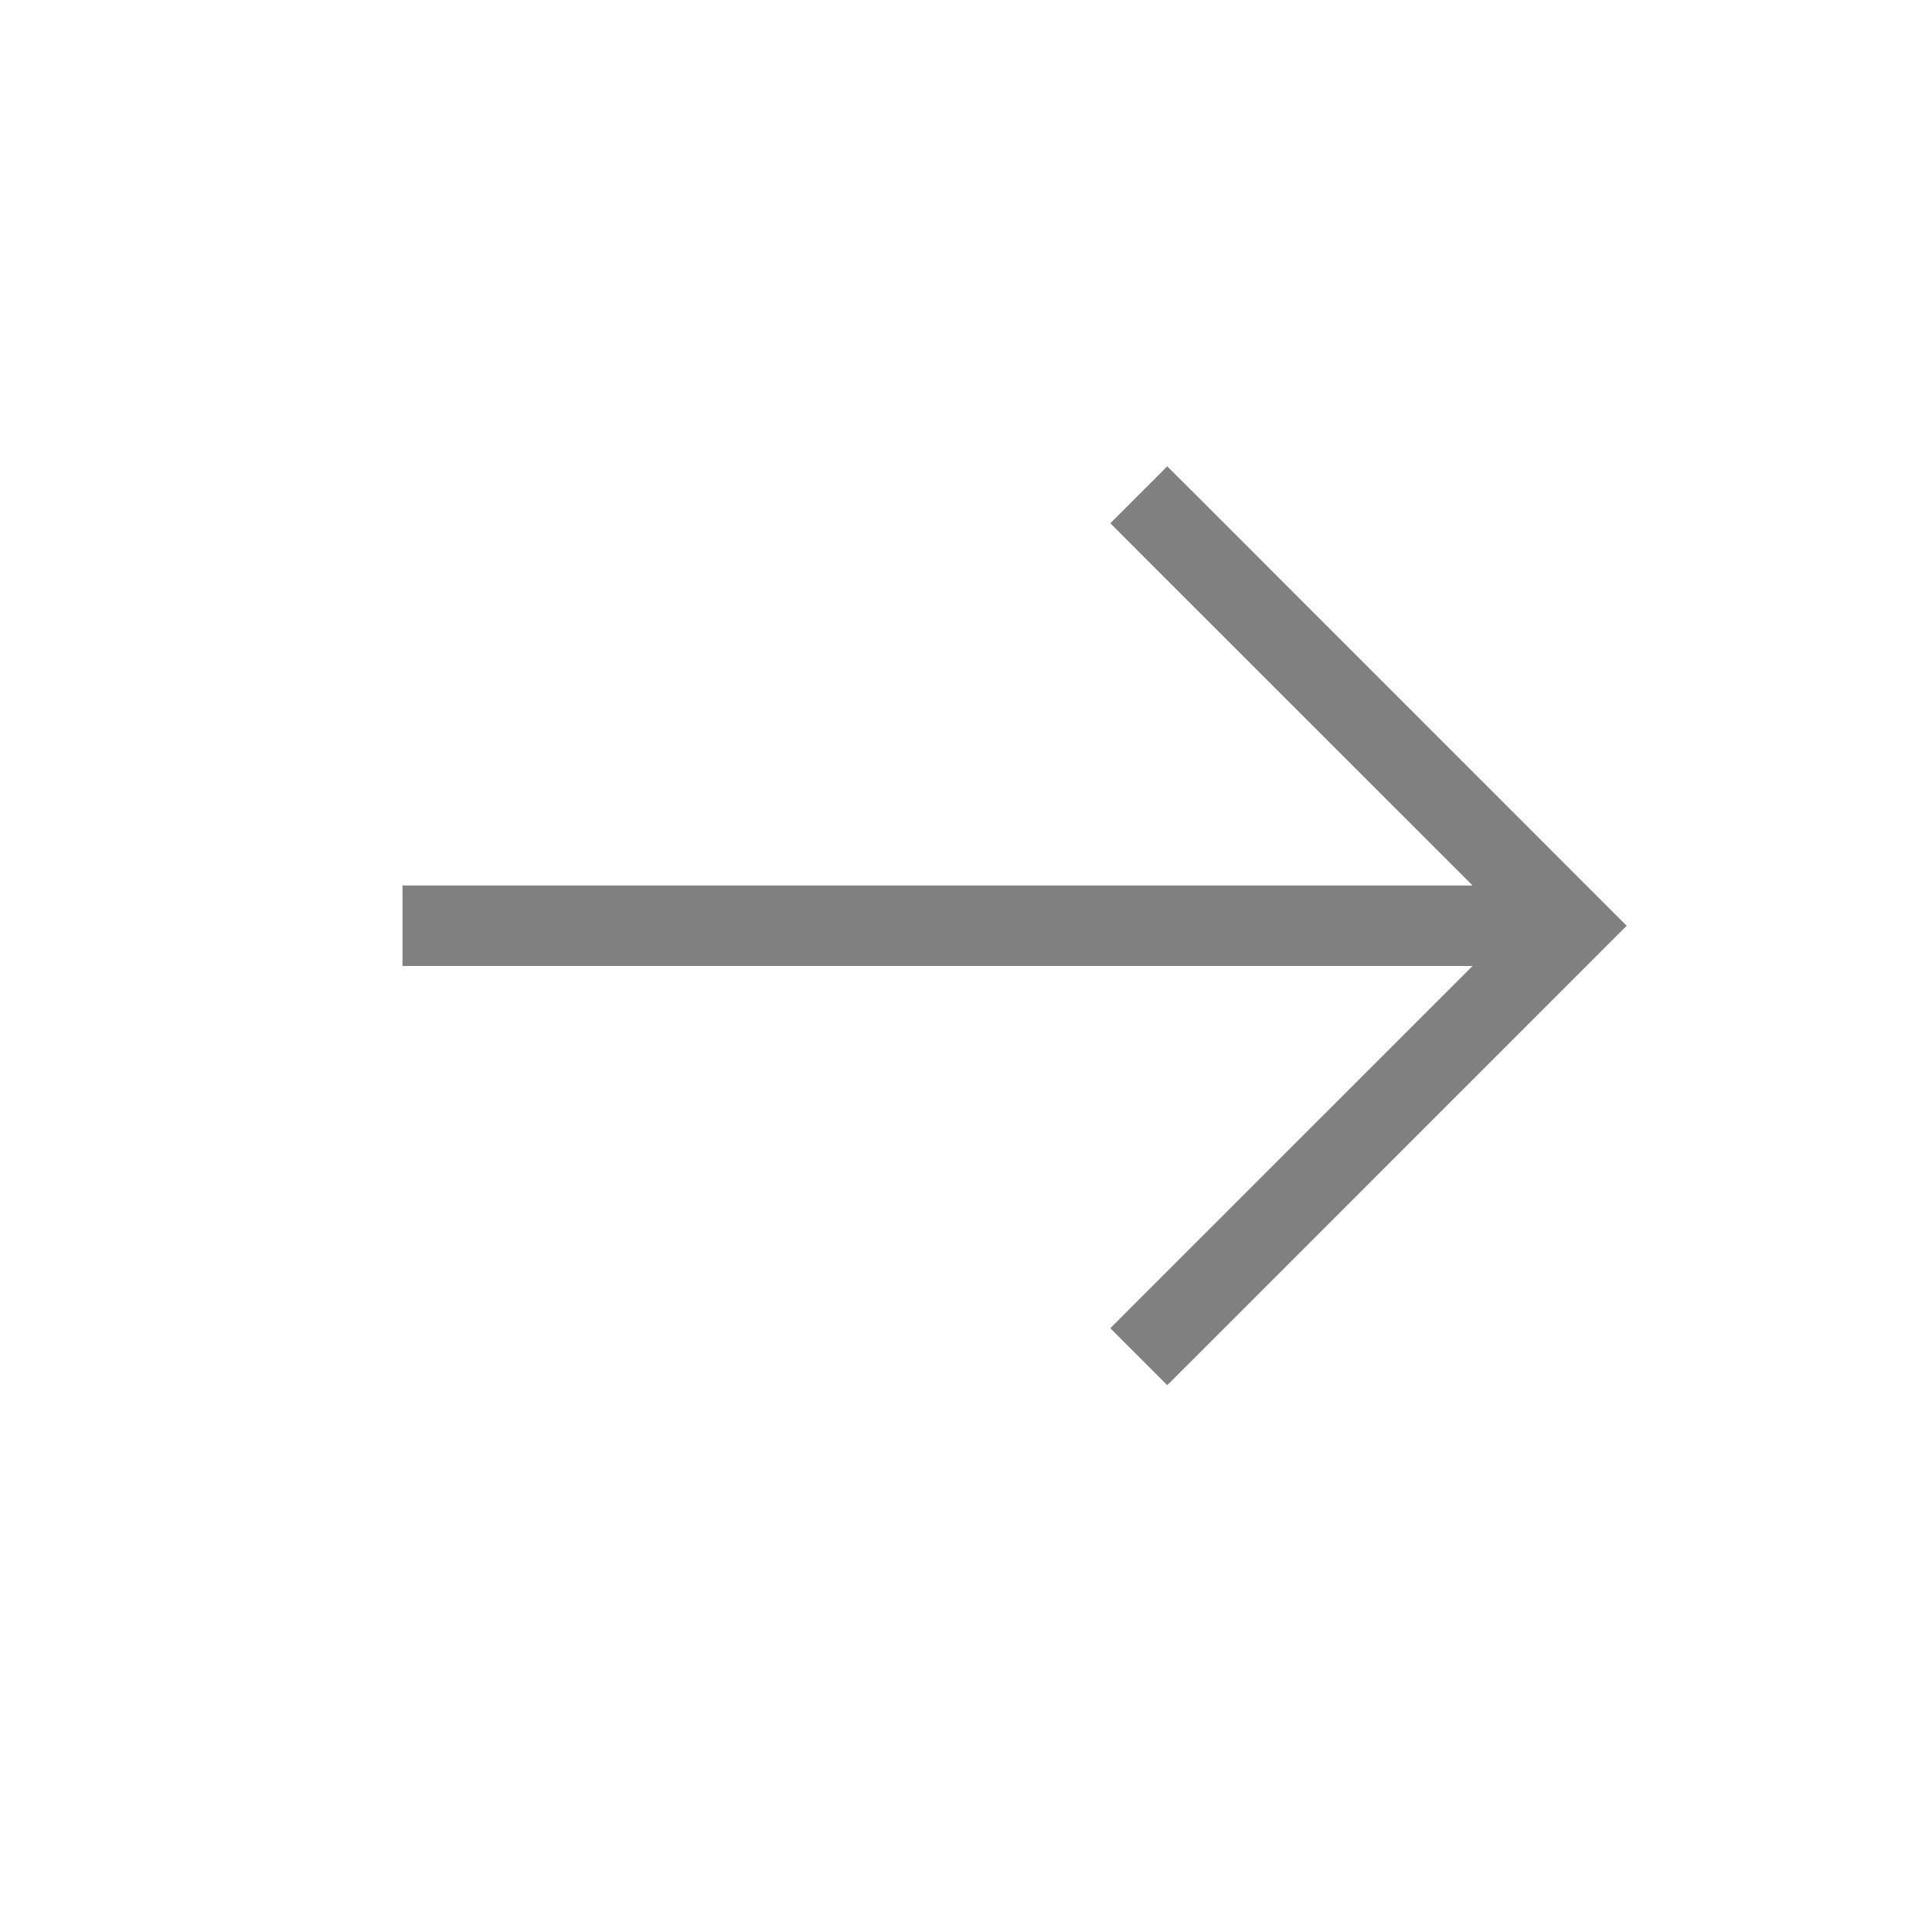 <svg height="24" width="24" xmlns="http://www.w3.org/2000/svg"><path style="color:#000;fill:gray;-inkscape-stroke:none" d="M5 11h13.293l-4.147-4.146-.353-.354.707-.707.354.353 5.353 5.354-5.353 5.354-.354.353-.707-.707.353-.354L18.293 12H5z"/></svg>